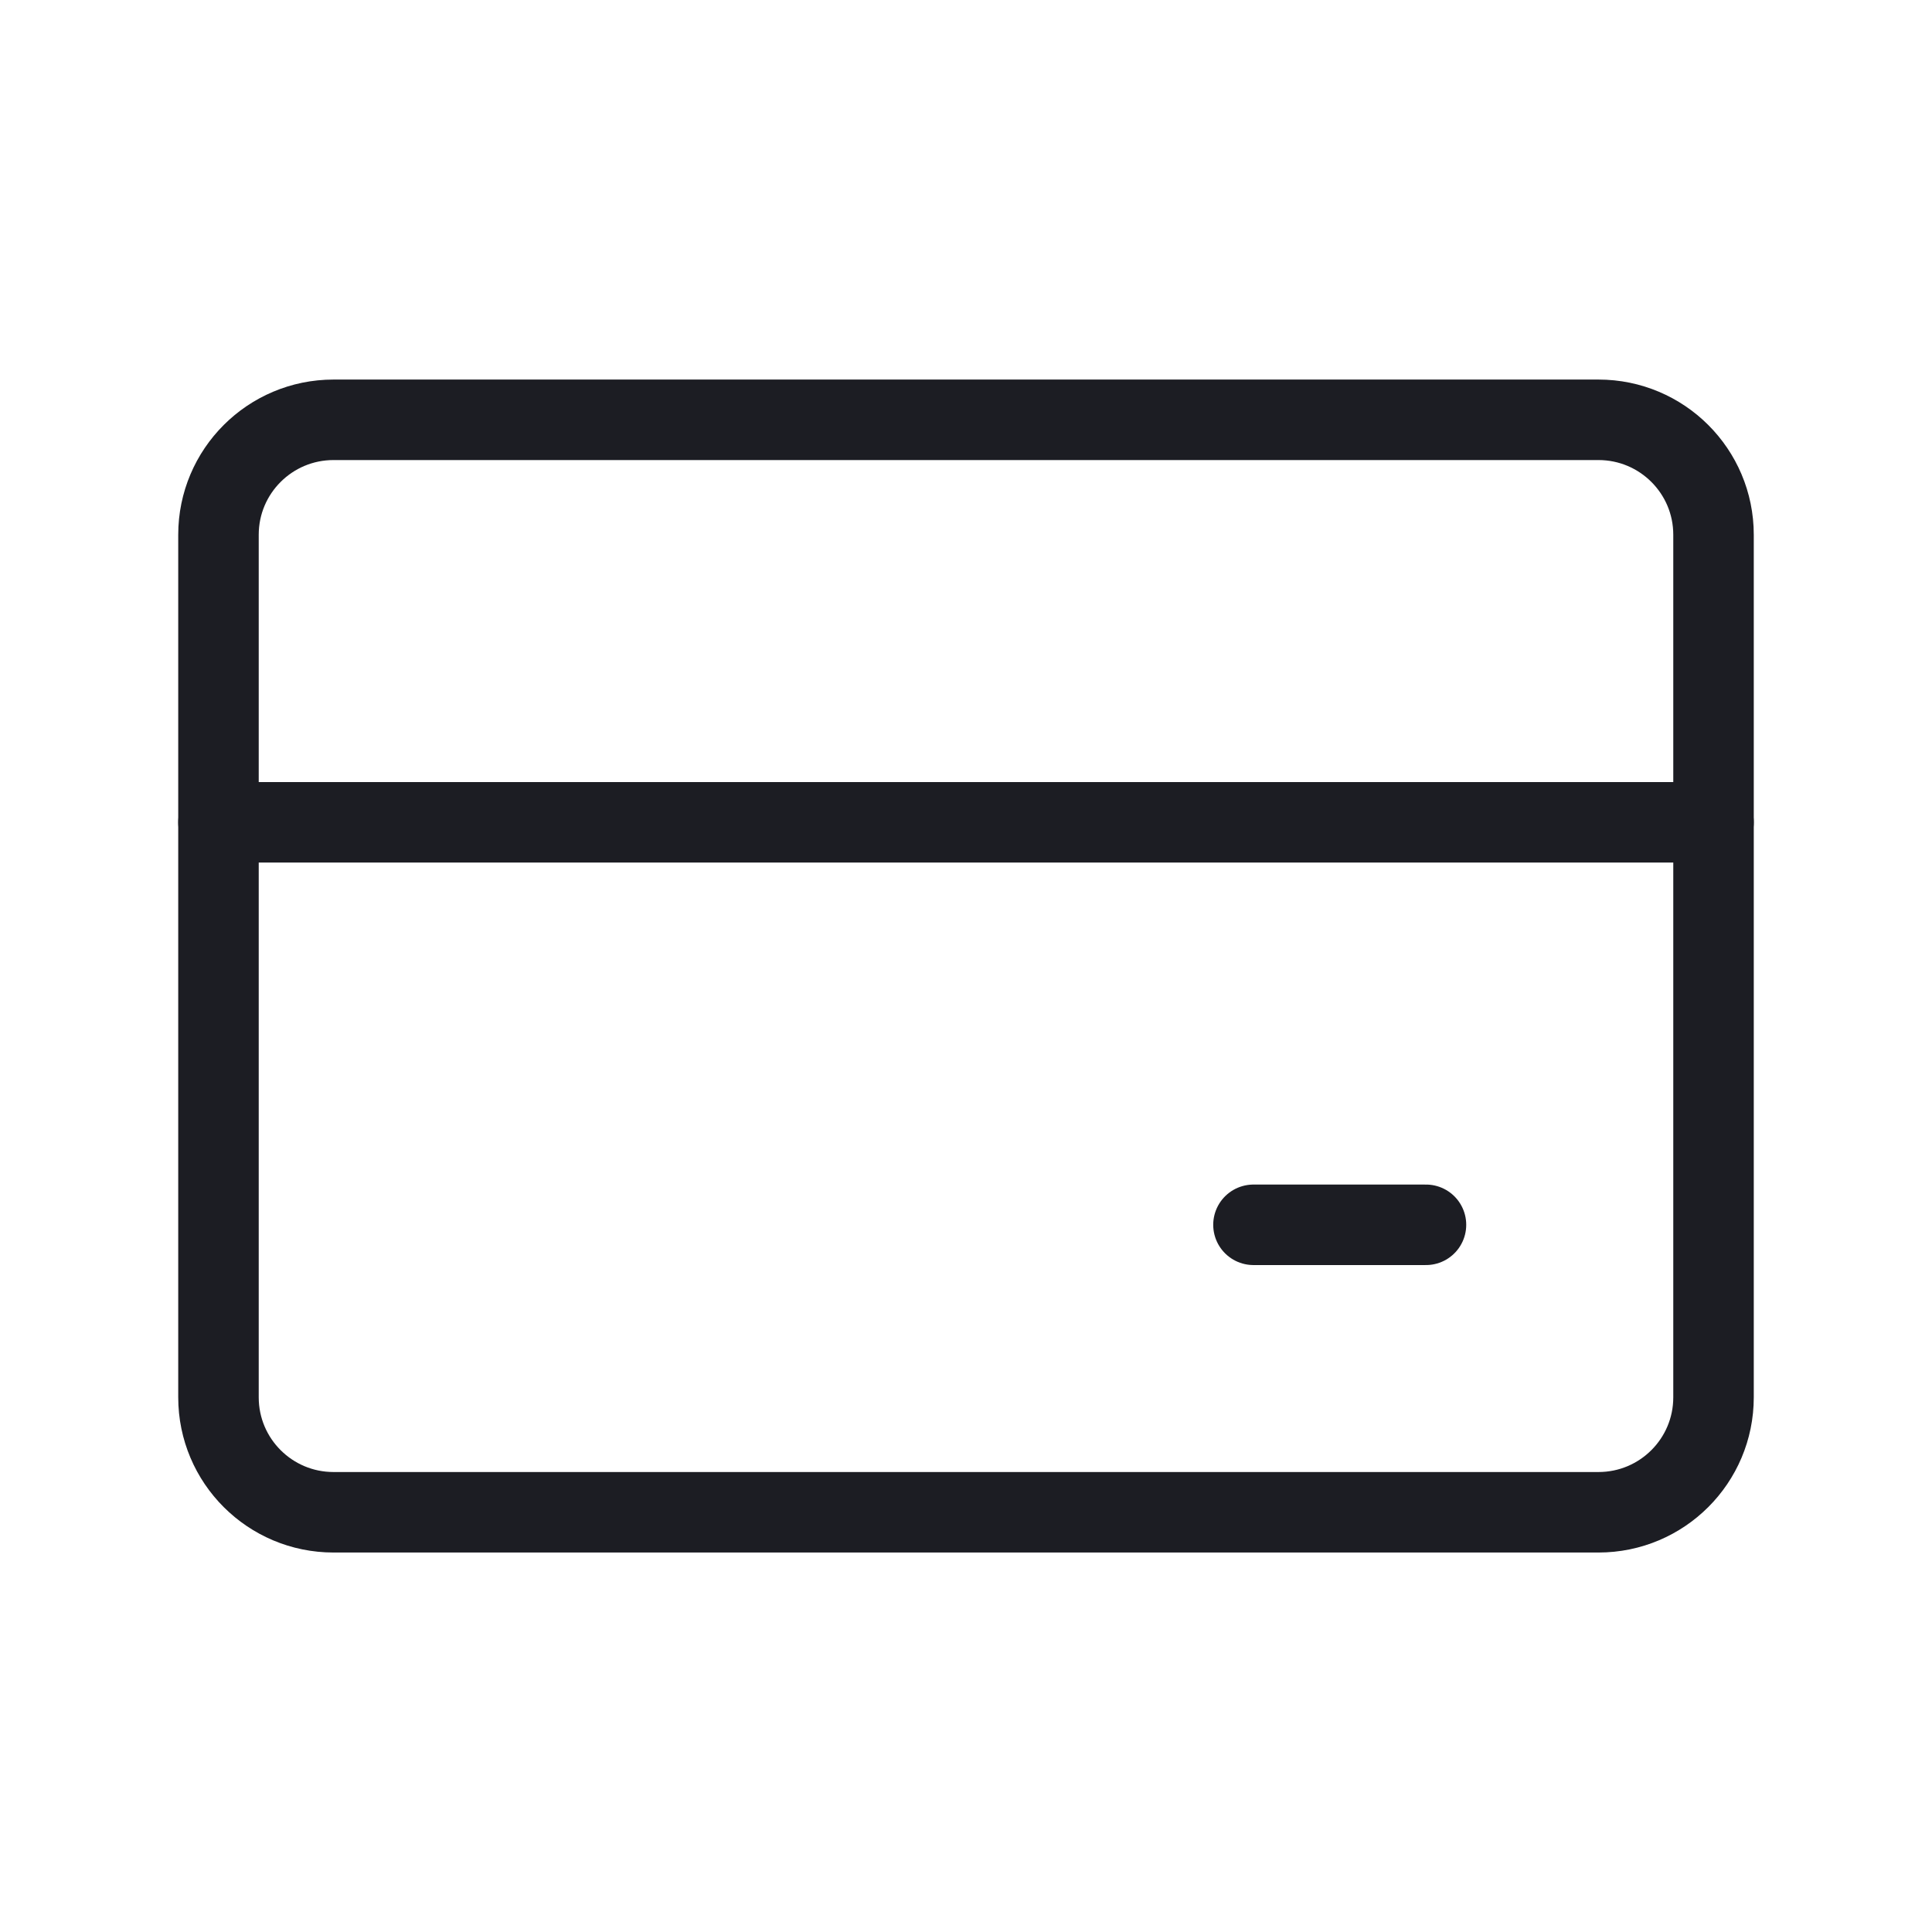 <svg width="24" height="24" viewBox="0 0 24 24" fill="none" xmlns="http://www.w3.org/2000/svg">
<g id="credit-card-1--credit-pay-payment-debit-card-finance-plastic-money-atm">
<path id="Vector" d="M19.857 5.215H4.143C3.354 5.215 2.714 5.854 2.714 6.643V17.358C2.714 18.147 3.354 18.786 4.143 18.786H19.857C20.646 18.786 21.286 18.147 21.286 17.358V6.643C21.286 5.854 20.646 5.215 19.857 5.215Z" stroke="#1C1D23" stroke-linecap="round" stroke-linejoin="round"/>
<path id="Vector_2" d="M2.714 10.215H21.286" stroke="#1C1D23" stroke-linecap="round" stroke-linejoin="round"/>
<path id="Vector_3" d="M15.571 15.215H17.714" stroke="#1C1D23" stroke-linecap="round" stroke-linejoin="round"/>
</g>
</svg>
